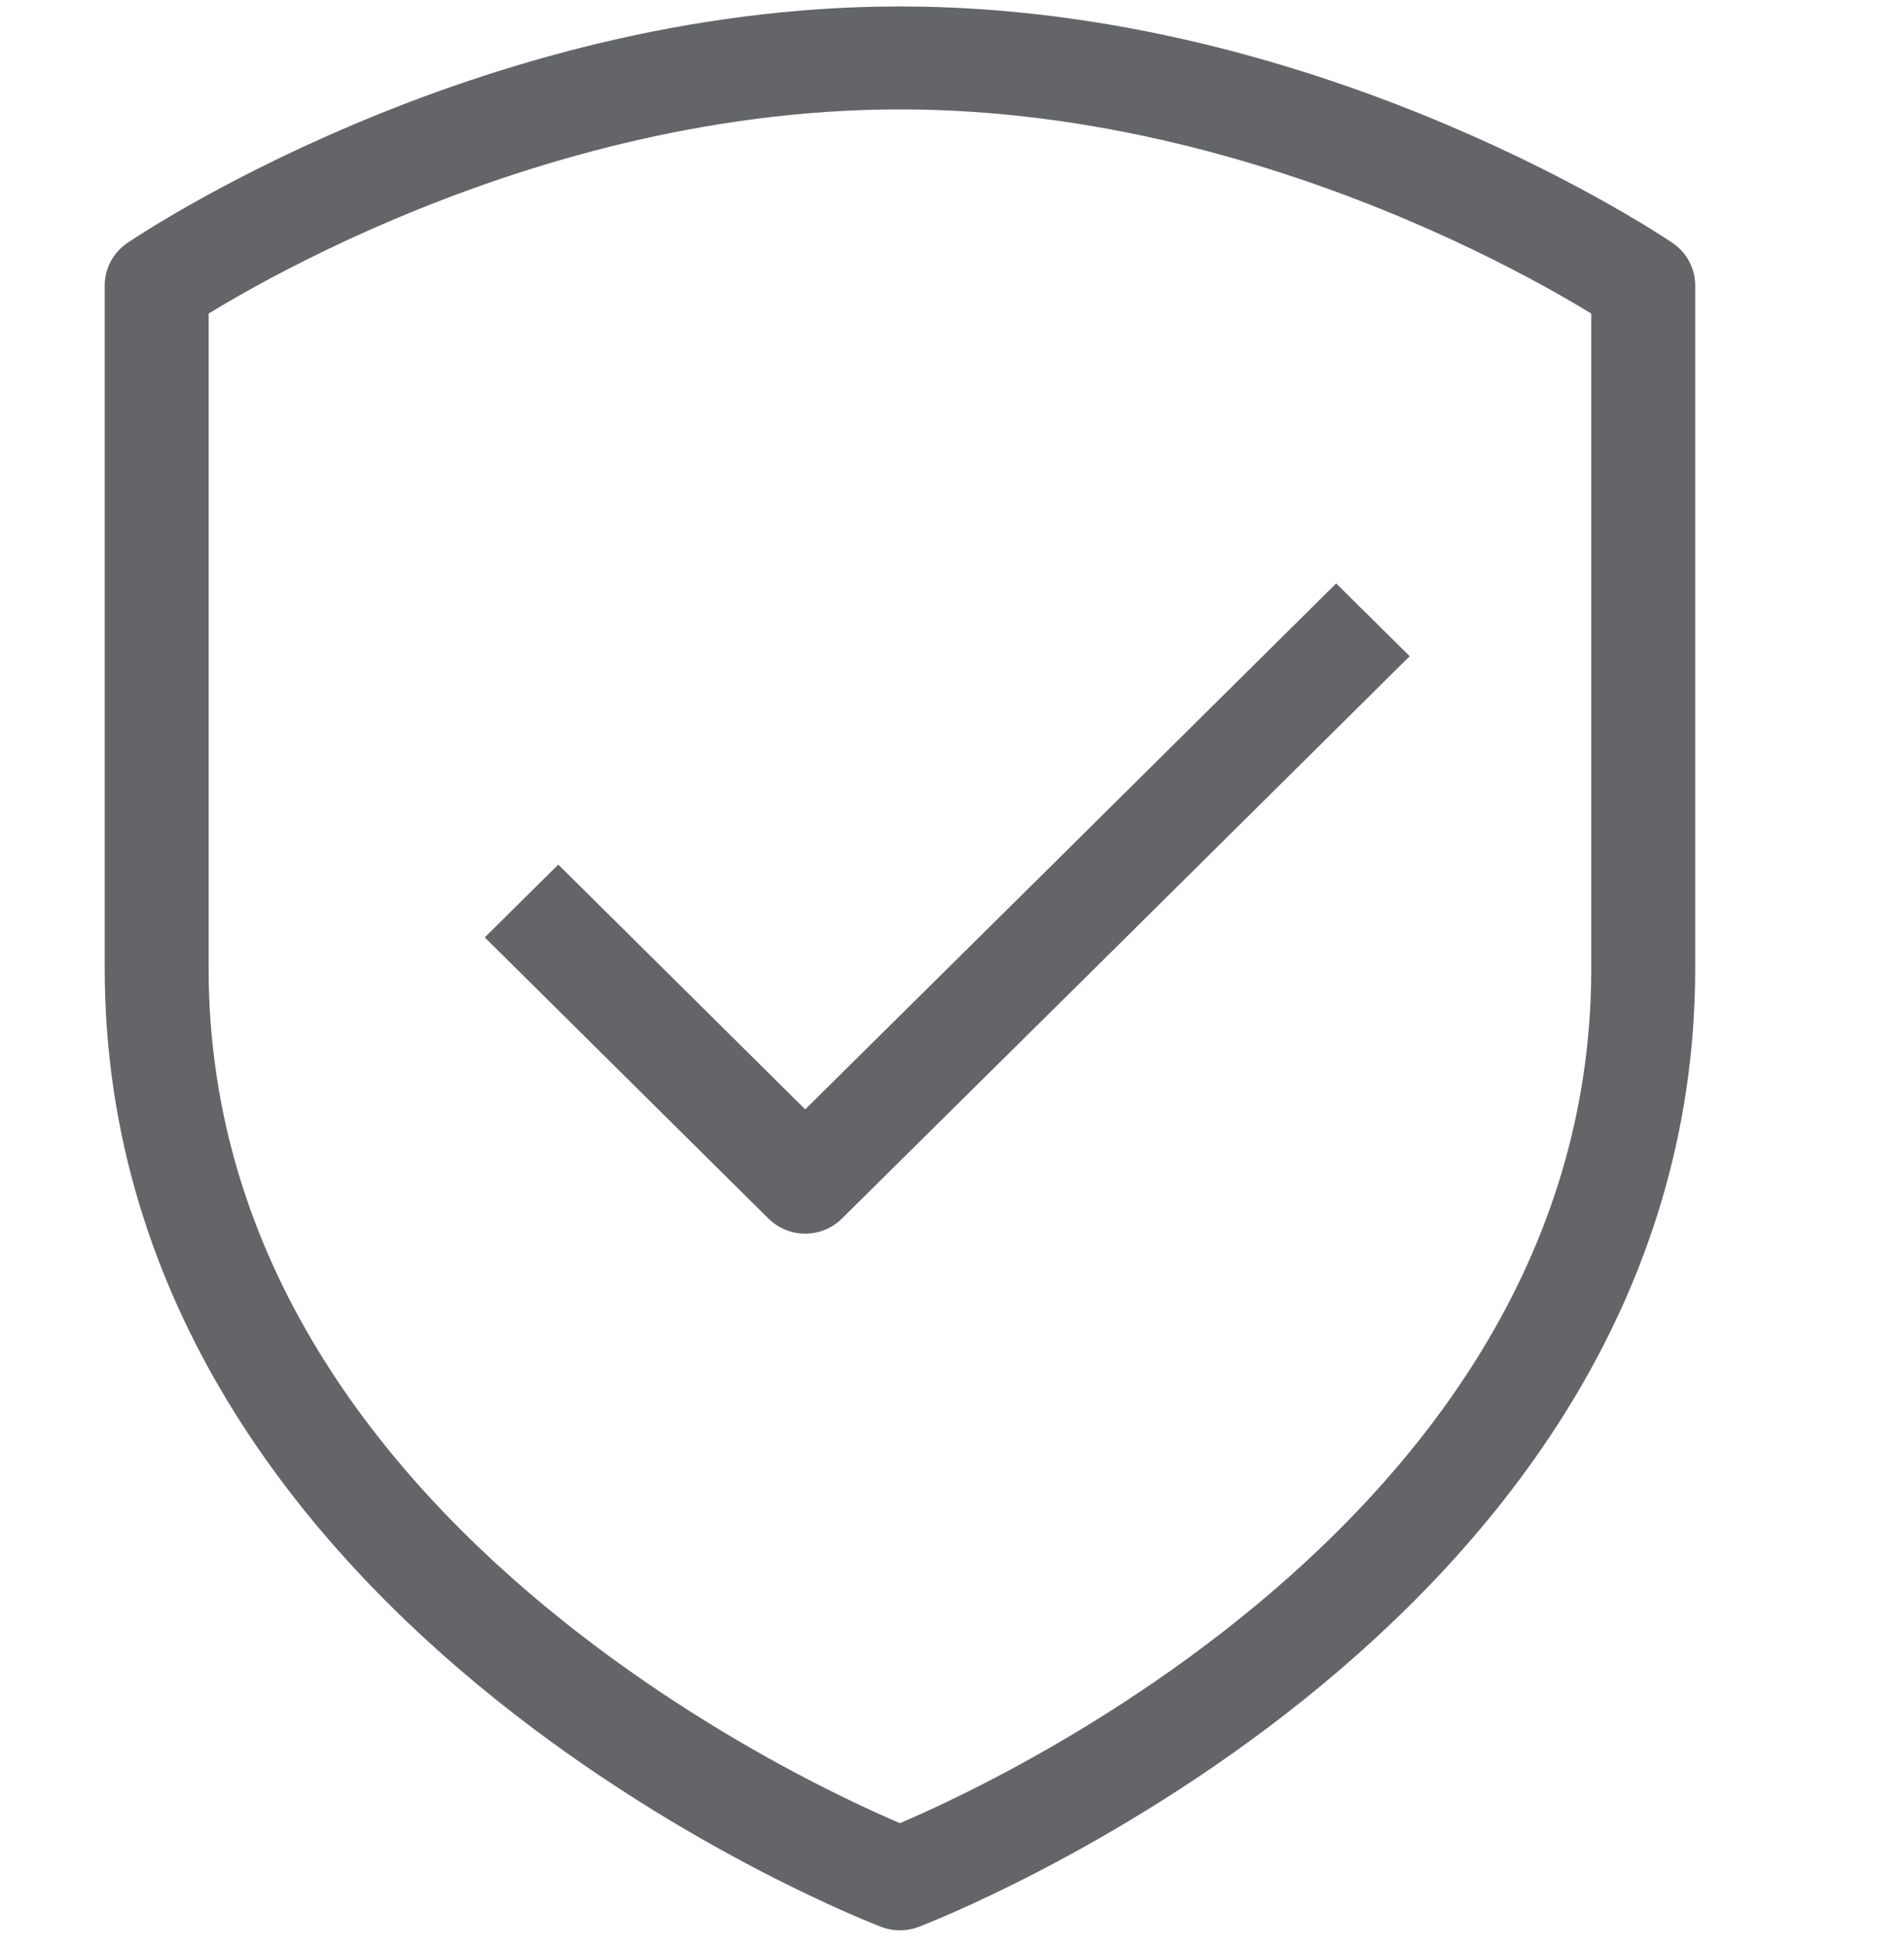 <?xml version="1.0" encoding="UTF-8" standalone="no"?>
<!DOCTYPE svg PUBLIC "-//W3C//DTD SVG 1.1//EN" "http://www.w3.org/Graphics/SVG/1.1/DTD/svg11.dtd">
<svg width="100%" height="100%" viewBox="0 0 92 94" version="1.1" xmlns="http://www.w3.org/2000/svg" xmlns:xlink="http://www.w3.org/1999/xlink" xml:space="preserve" xmlns:serif="http://www.serif.com/" style="fill-rule:evenodd;clip-rule:evenodd;stroke-linejoin:round;stroke-miterlimit:10;">
    <g transform="matrix(1,0,0,1,-996,-640)">
        <g id="Shield">
            <g transform="matrix(0.653,0,0,-0.647,1003.57,730.791)">
                <path d="M55,0C55,0 110,21.059 110,68.008L110,119.005C110,119.005 85.384,136 55,136C24.621,136 0,119.005 0,119.005L0,68.008C0,21.059 55,0 55,0Z" style="fill:none;stroke:rgb(100,101,105);stroke-width:7.69px;"/>
            </g>
            <g transform="matrix(0.653,0,0,-0.647,1021.2,697.125)">
                <path d="M63,42L42.011,21L20.989,0L0,21" style="fill:none;stroke:rgb(100,101,105);stroke-width:7.69px;stroke-linejoin:miter;"/>
            </g>
        </g>
    </g>
</svg>
